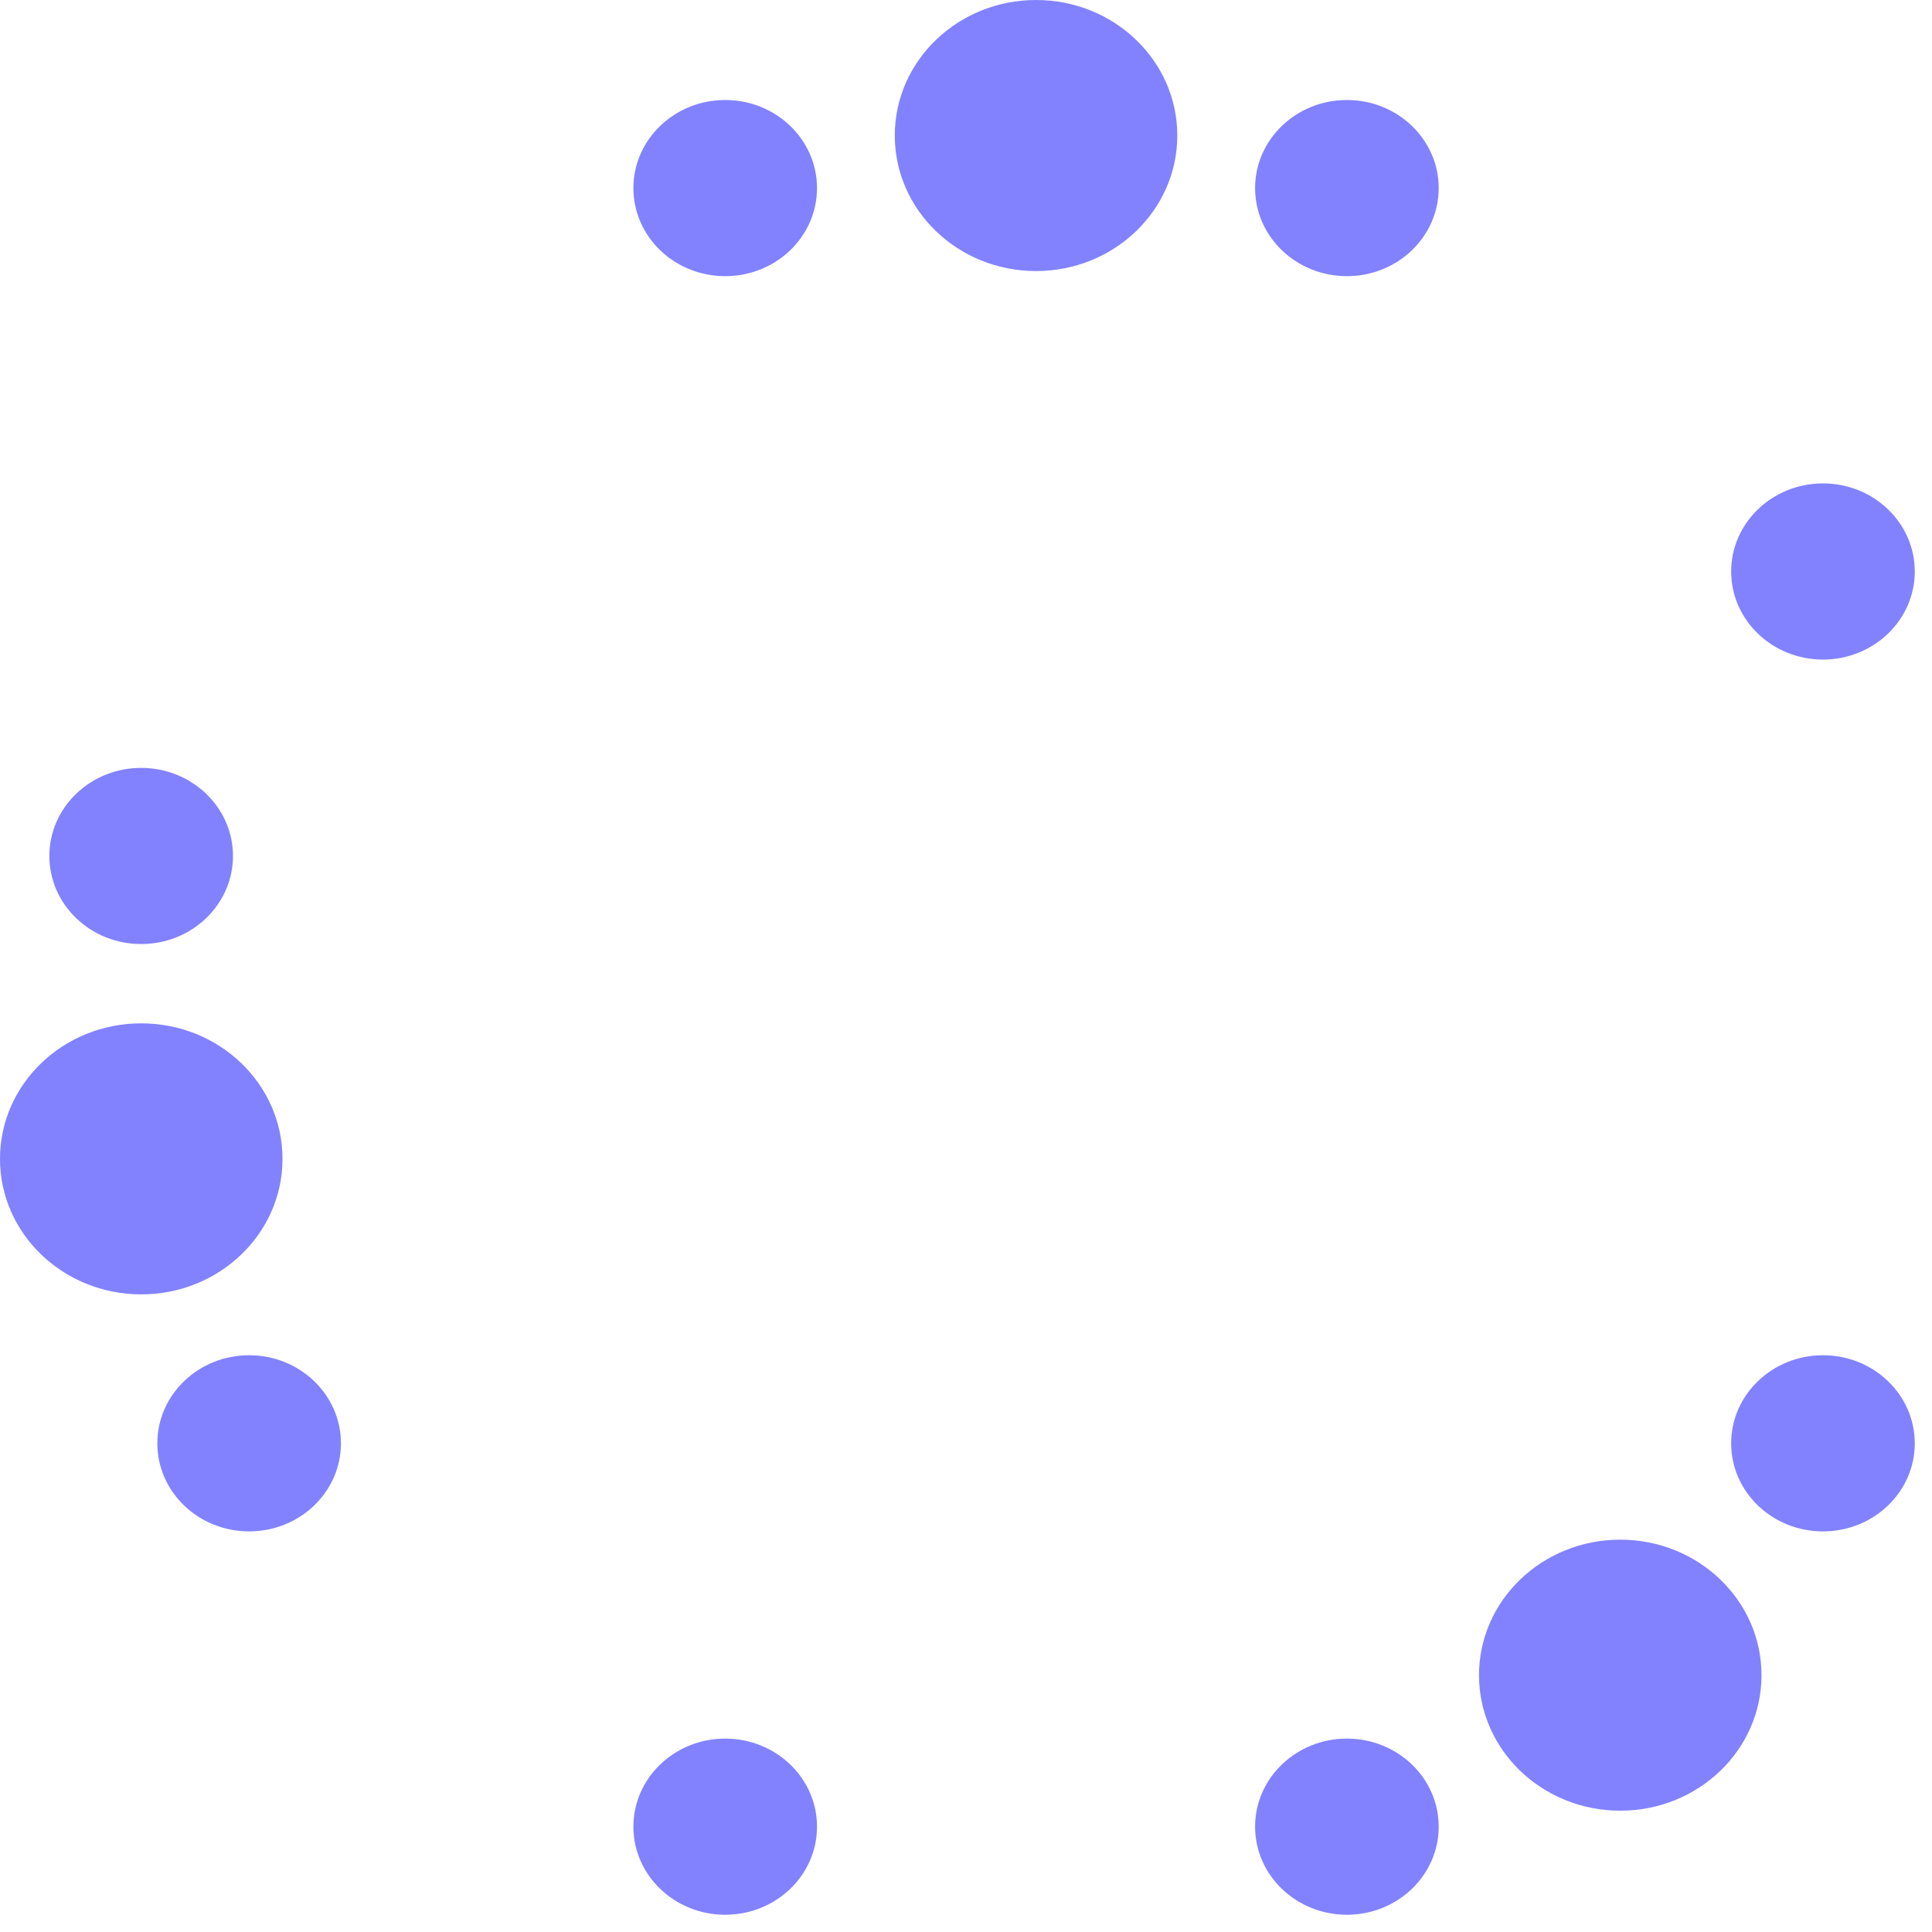 <svg width="85" height="85" viewBox="0 0 85 85" fill="none" xmlns="http://www.w3.org/2000/svg">
<path d="M45.582 11.925C49.014 11.925 51.796 9.255 51.796 5.962C51.796 2.669 49.014 0 45.582 0C42.15 0 39.367 2.669 39.367 5.962C39.367 9.255 42.15 11.925 45.582 11.925Z" fill="#8282FF"/>
<path d="M31.906 12.15C34.137 12.15 35.945 10.415 35.945 8.275C35.945 6.135 34.137 4.4 31.906 4.4C29.675 4.4 27.867 6.135 27.867 8.275C27.867 10.415 29.675 12.15 31.906 12.15Z" fill="#8282FF"/>
<path d="M59.258 84.241C61.488 84.241 63.297 82.506 63.297 80.366C63.297 78.226 61.488 76.491 59.258 76.491C57.027 76.491 55.219 78.226 55.219 80.366C55.219 82.506 57.027 84.241 59.258 84.241Z" fill="#8282FF"/>
<path d="M71.285 79.663C74.717 79.663 77.499 76.994 77.499 73.701C77.499 70.408 74.717 67.739 71.285 67.739C67.853 67.739 65.07 70.408 65.07 73.701C65.07 76.994 67.853 79.663 71.285 79.663Z" fill="#8282FF"/>
<path d="M80.203 67.375C82.434 67.375 84.242 65.641 84.242 63.5C84.242 61.36 82.434 59.625 80.203 59.625C77.972 59.625 76.164 61.36 76.164 63.5C76.164 65.641 77.972 67.375 80.203 67.375Z" fill="#8282FF"/>
<path d="M6.211 41.534C8.441 41.534 10.25 39.799 10.25 37.659C10.25 35.519 8.441 33.784 6.211 33.784C3.98 33.784 2.172 35.519 2.172 37.659C2.172 39.799 3.98 41.534 6.211 41.534Z" fill="#8282FF"/>
<path d="M6.214 56.947C9.647 56.947 12.429 54.278 12.429 50.985C12.429 47.692 9.647 45.023 6.214 45.023C2.782 45.023 0 47.692 0 50.985C0 54.278 2.782 56.947 6.214 56.947Z" fill="#8282FF"/>
<path d="M10.961 67.375C13.191 67.375 15 65.641 15 63.5C15 61.36 13.191 59.625 10.961 59.625C8.73 59.625 6.922 61.36 6.922 63.5C6.922 65.641 8.73 67.375 10.961 67.375Z" fill="#8282FF"/>
<path d="M80.203 29.018C82.434 29.018 84.242 27.283 84.242 25.143C84.242 23.003 82.434 21.268 80.203 21.268C77.972 21.268 76.164 23.003 76.164 25.143C76.164 27.283 77.972 29.018 80.203 29.018Z" fill="#8282FF"/>
<path d="M31.906 84.241C34.137 84.241 35.945 82.506 35.945 80.366C35.945 78.226 34.137 76.491 31.906 76.491C29.675 76.491 27.867 78.226 27.867 80.366C27.867 82.506 29.675 84.241 31.906 84.241Z" fill="#8282FF"/>
<path d="M59.258 12.15C61.488 12.15 63.297 10.415 63.297 8.275C63.297 6.135 61.488 4.4 59.258 4.4C57.027 4.4 55.219 6.135 55.219 8.275C55.219 10.415 57.027 12.15 59.258 12.15Z" fill="#8282FF"/>
</svg>
